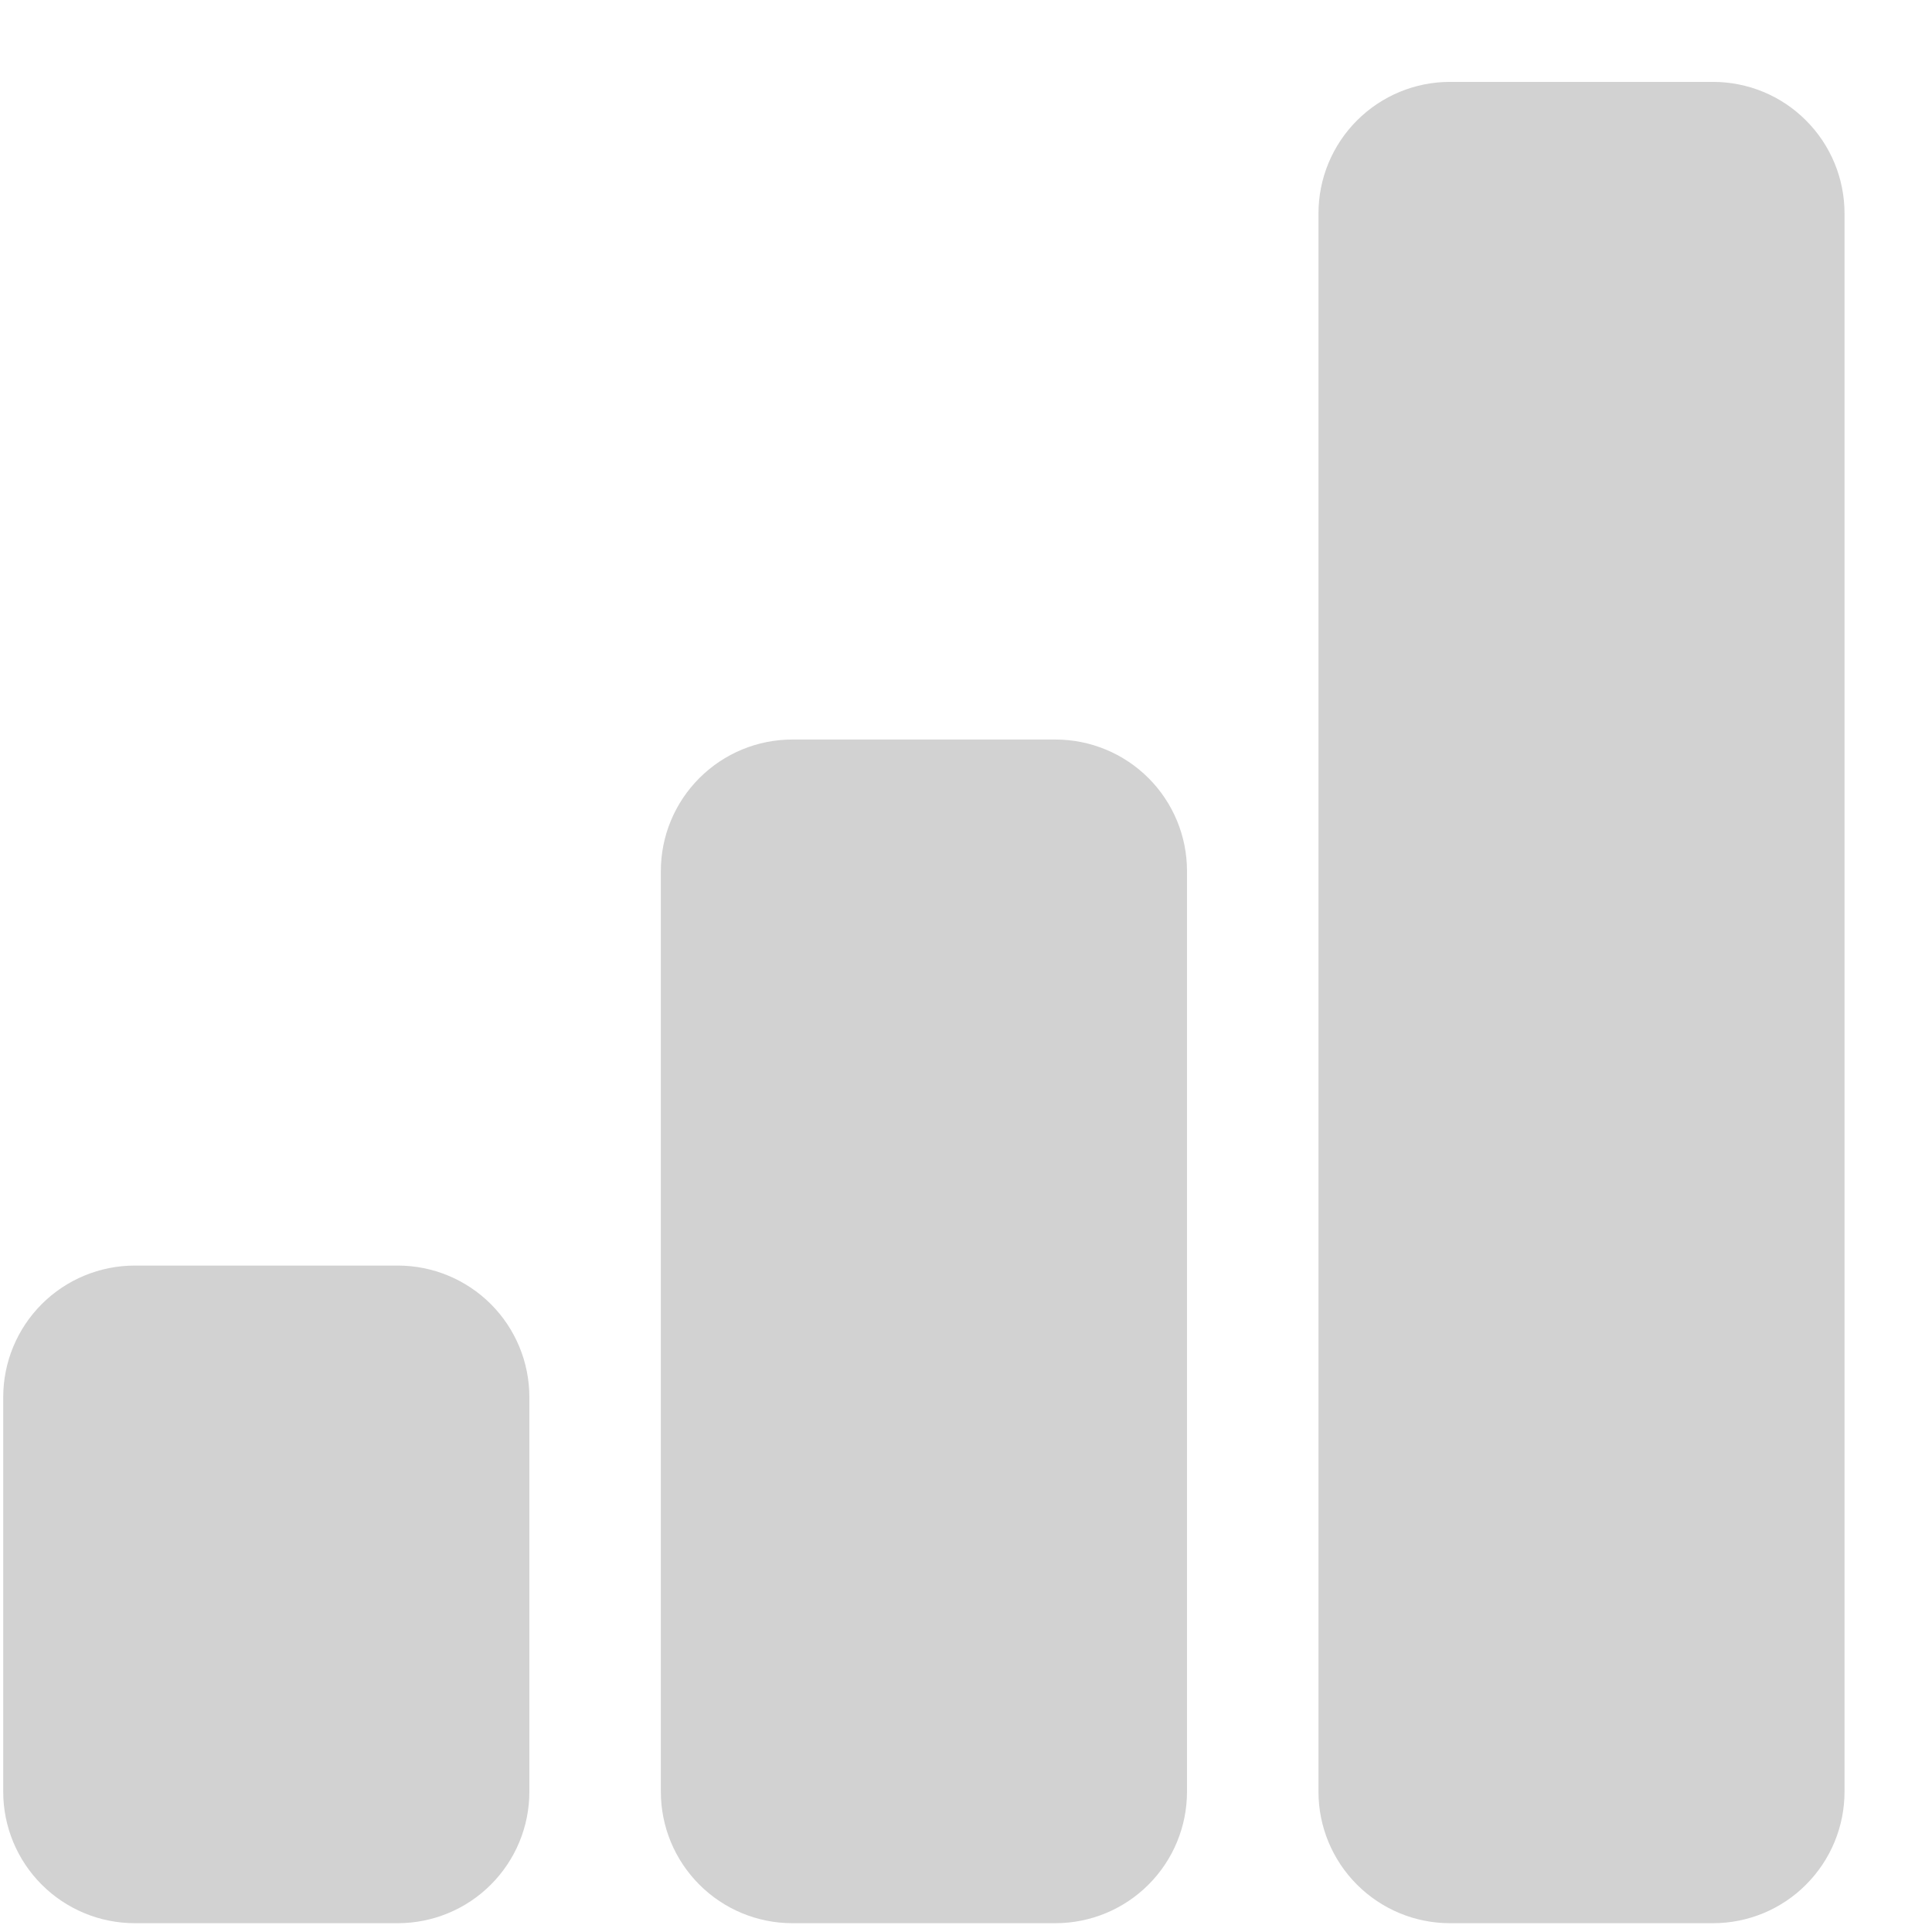 <svg width="18" height="18" viewBox="0 0 18 18" fill="none" xmlns="http://www.w3.org/2000/svg">
<path d="M0.03 13.017C0.03 12.692 0.159 12.38 0.389 12.15C0.619 11.92 0.931 11.791 1.256 11.791H3.706C4.031 11.791 4.343 11.92 4.573 12.15C4.803 12.38 4.932 12.692 4.932 13.017V16.693C4.932 17.018 4.803 17.329 4.573 17.559C4.343 17.789 4.031 17.918 3.706 17.918H1.256C0.931 17.918 0.619 17.789 0.389 17.559C0.159 17.329 0.03 17.018 0.03 16.693V13.017ZM6.157 8.115C6.157 7.79 6.286 7.479 6.516 7.249C6.746 7.019 7.057 6.89 7.382 6.89H9.833C10.158 6.89 10.47 7.019 10.7 7.249C10.93 7.479 11.059 7.79 11.059 8.115V16.693C11.059 17.018 10.93 17.329 10.7 17.559C10.47 17.789 10.158 17.918 9.833 17.918H7.382C7.057 17.918 6.746 17.789 6.516 17.559C6.286 17.329 6.157 17.018 6.157 16.693V8.115ZM12.284 1.988C12.284 1.663 12.413 1.352 12.643 1.122C12.873 0.892 13.184 0.763 13.509 0.763H15.96C16.285 0.763 16.597 0.892 16.826 1.122C17.056 1.352 17.185 1.663 17.185 1.988V16.693C17.185 17.018 17.056 17.329 16.826 17.559C16.597 17.789 16.285 17.918 15.96 17.918H13.509C13.184 17.918 12.873 17.789 12.643 17.559C12.413 17.329 12.284 17.018 12.284 16.693V1.988Z" fill="#D2D2D2"/>
</svg>
